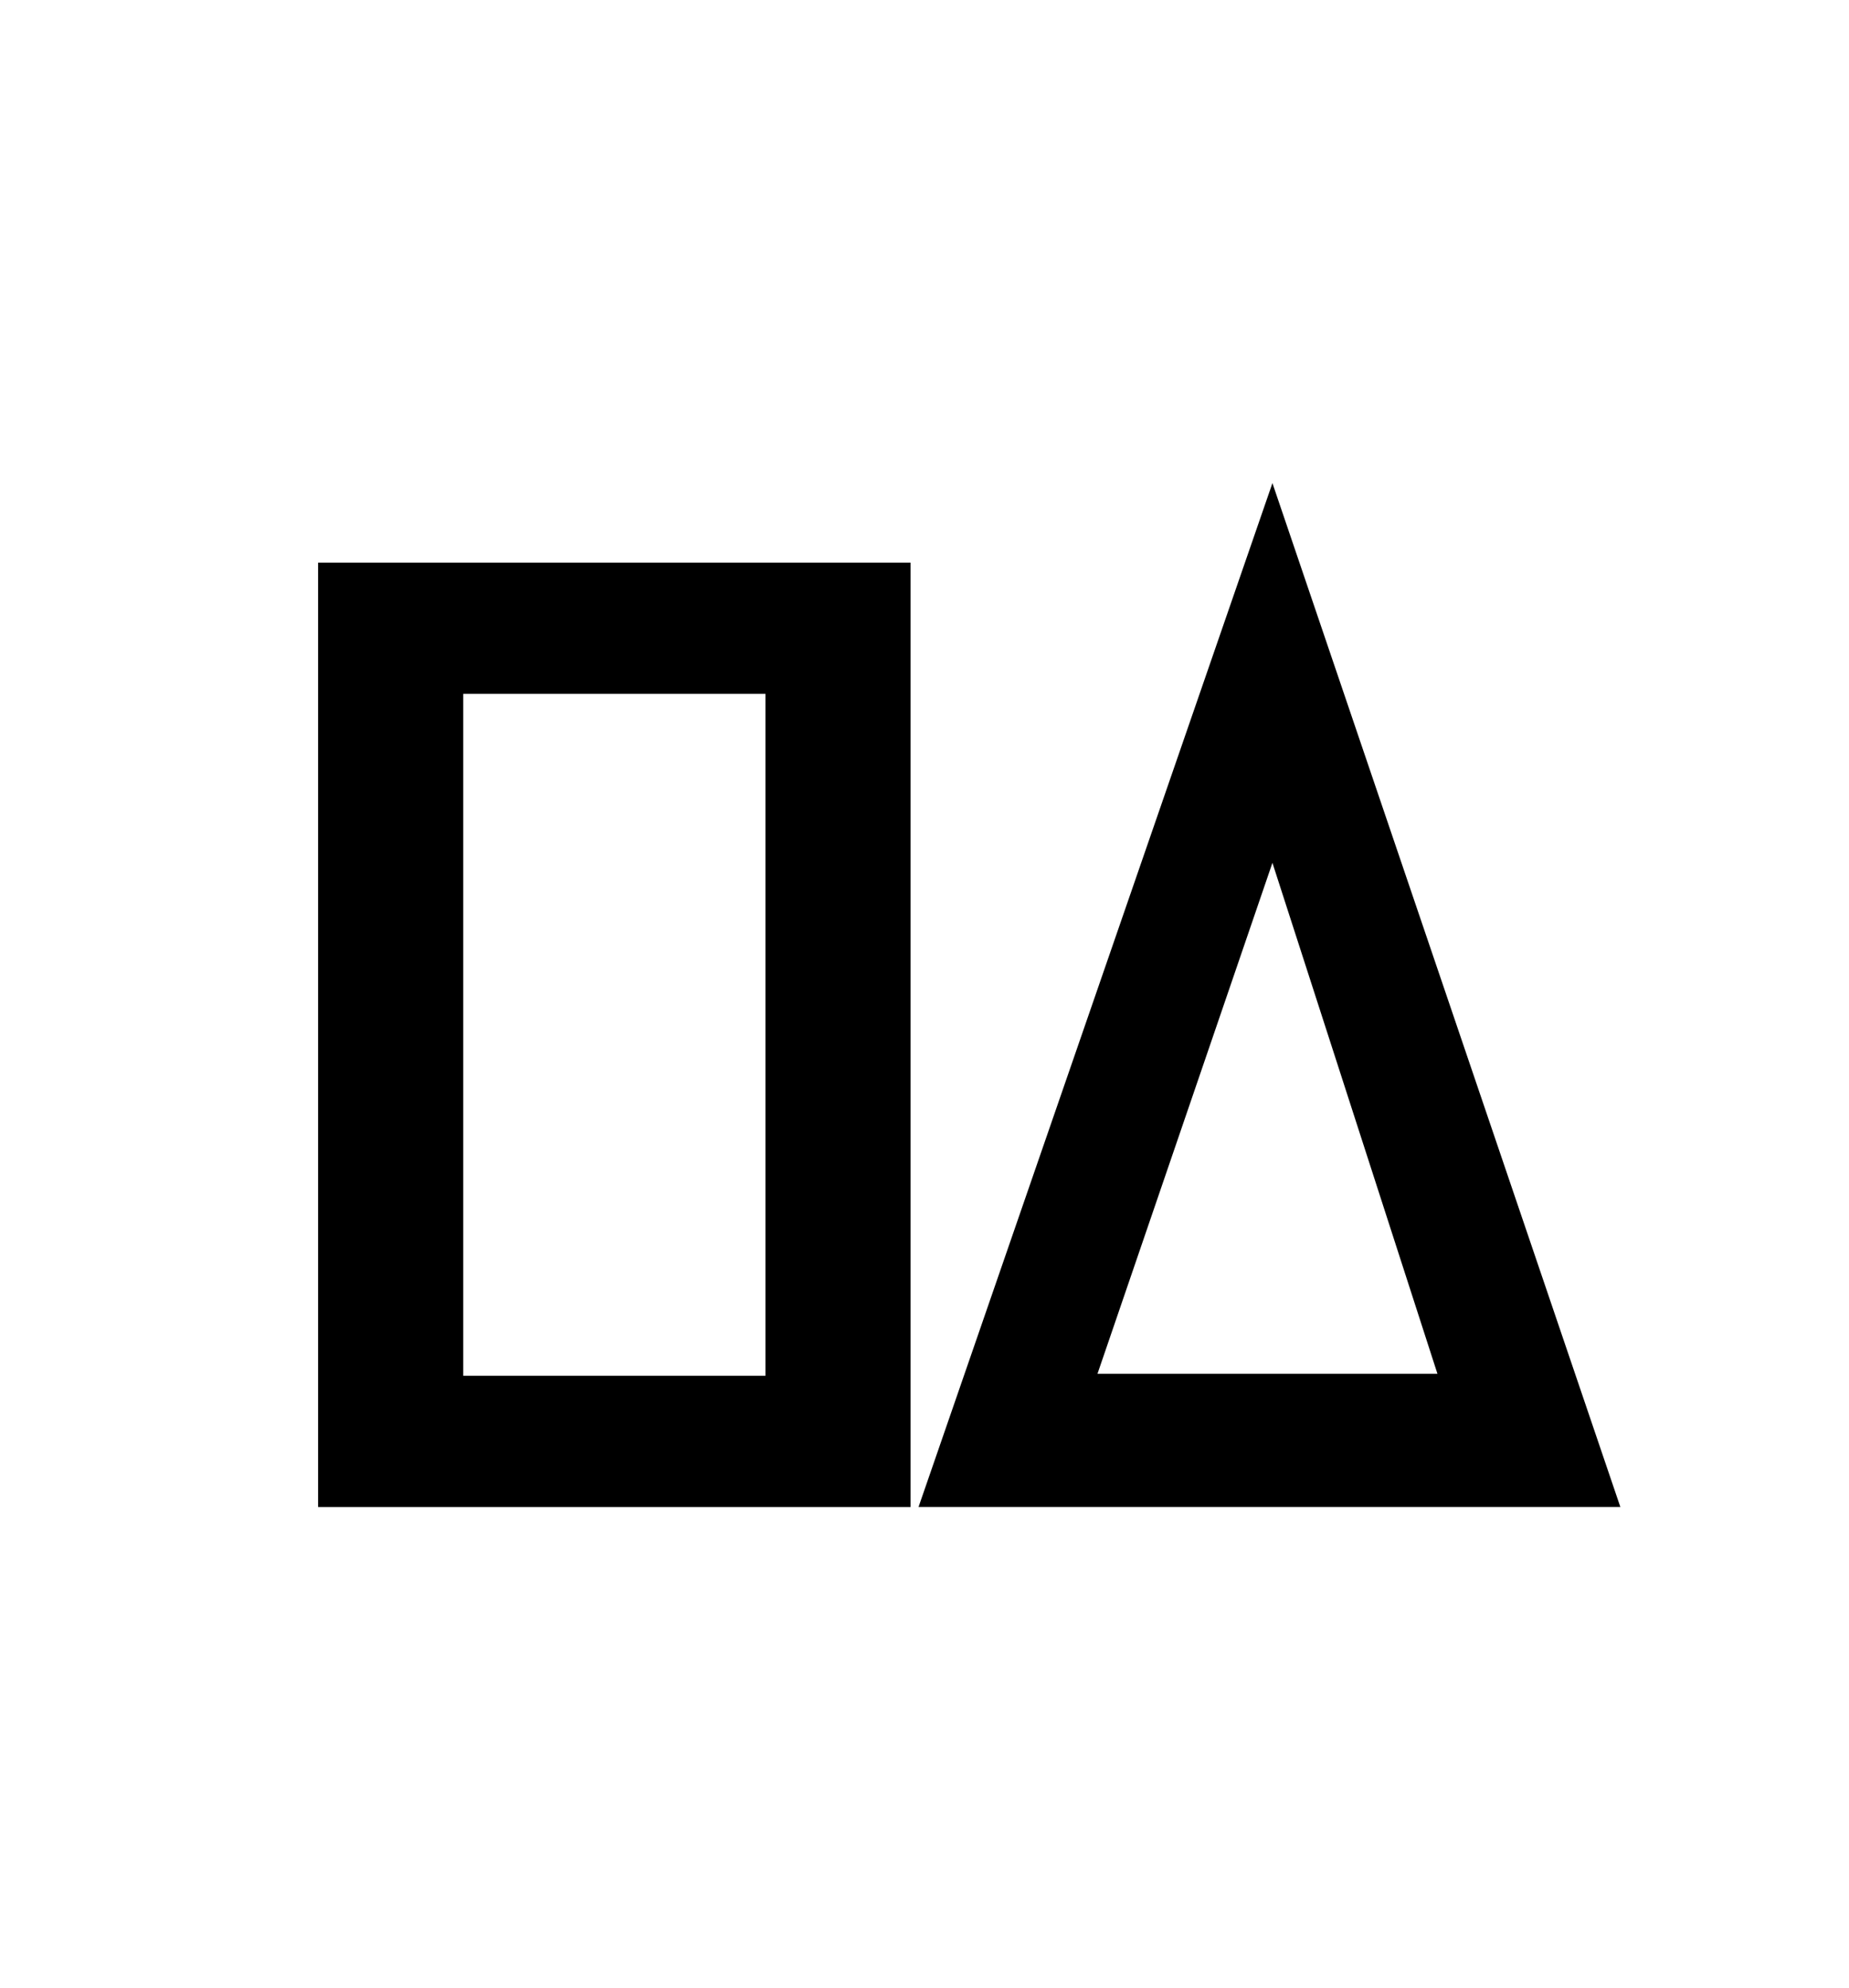<?xml version="1.0" standalone="no"?>
<!DOCTYPE svg PUBLIC "-//W3C//DTD SVG 1.1//EN" "http://www.w3.org/Graphics/SVG/1.1/DTD/svg11.dtd" >
<svg xmlns="http://www.w3.org/2000/svg" xmlns:xlink="http://www.w3.org/1999/xlink" version="1.1" viewBox="-10 0 930 1000">
   <path fill="currentColor"
d="M150 283h298v475h-298v-475zM375 349h-152v343h152v-343zM452 758l178 -515l175 515h-353zM630 434l-88 257h171z" />
</svg>
